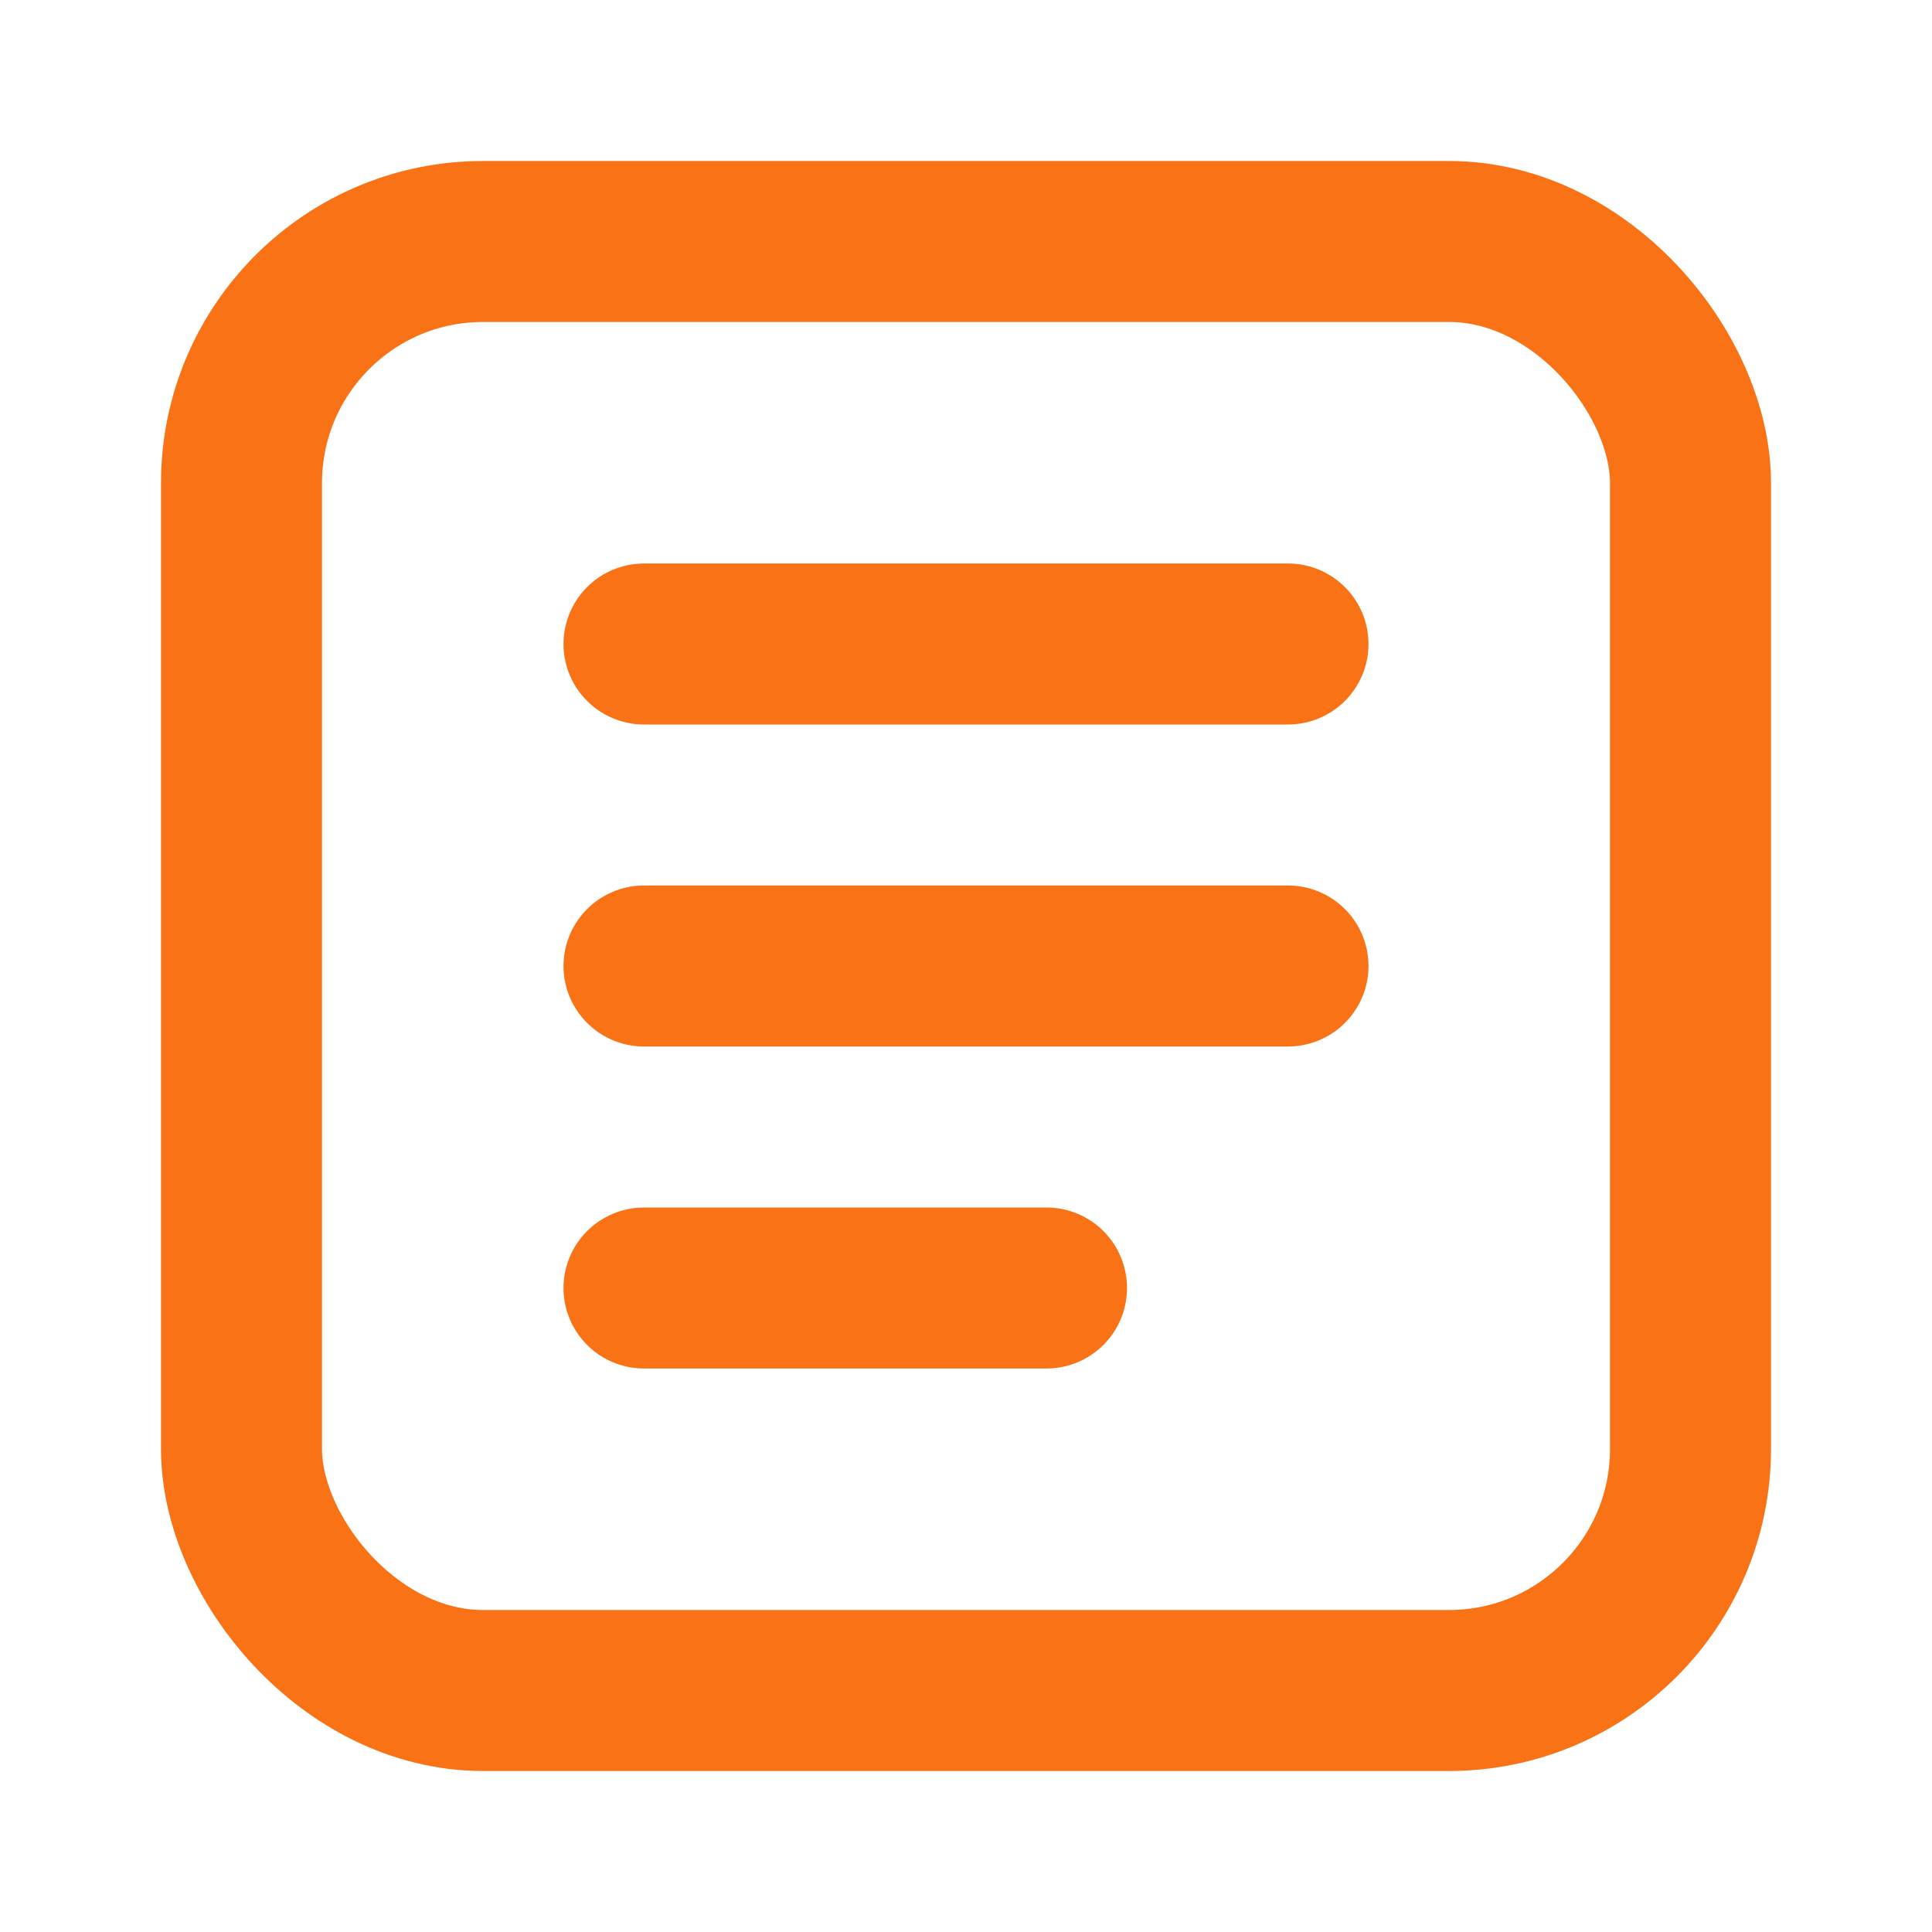 <svg xmlns="http://www.w3.org/2000/svg" width="64" height="64" viewBox="0 0 24 24" fill="none" stroke="#f97316" stroke-width="2" stroke-linecap="round" stroke-linejoin="round"><rect x="3" y="3" width="18" height="18" rx="3"/><path d="M8 8h8M8 12h8M8 16h5"/></svg>
